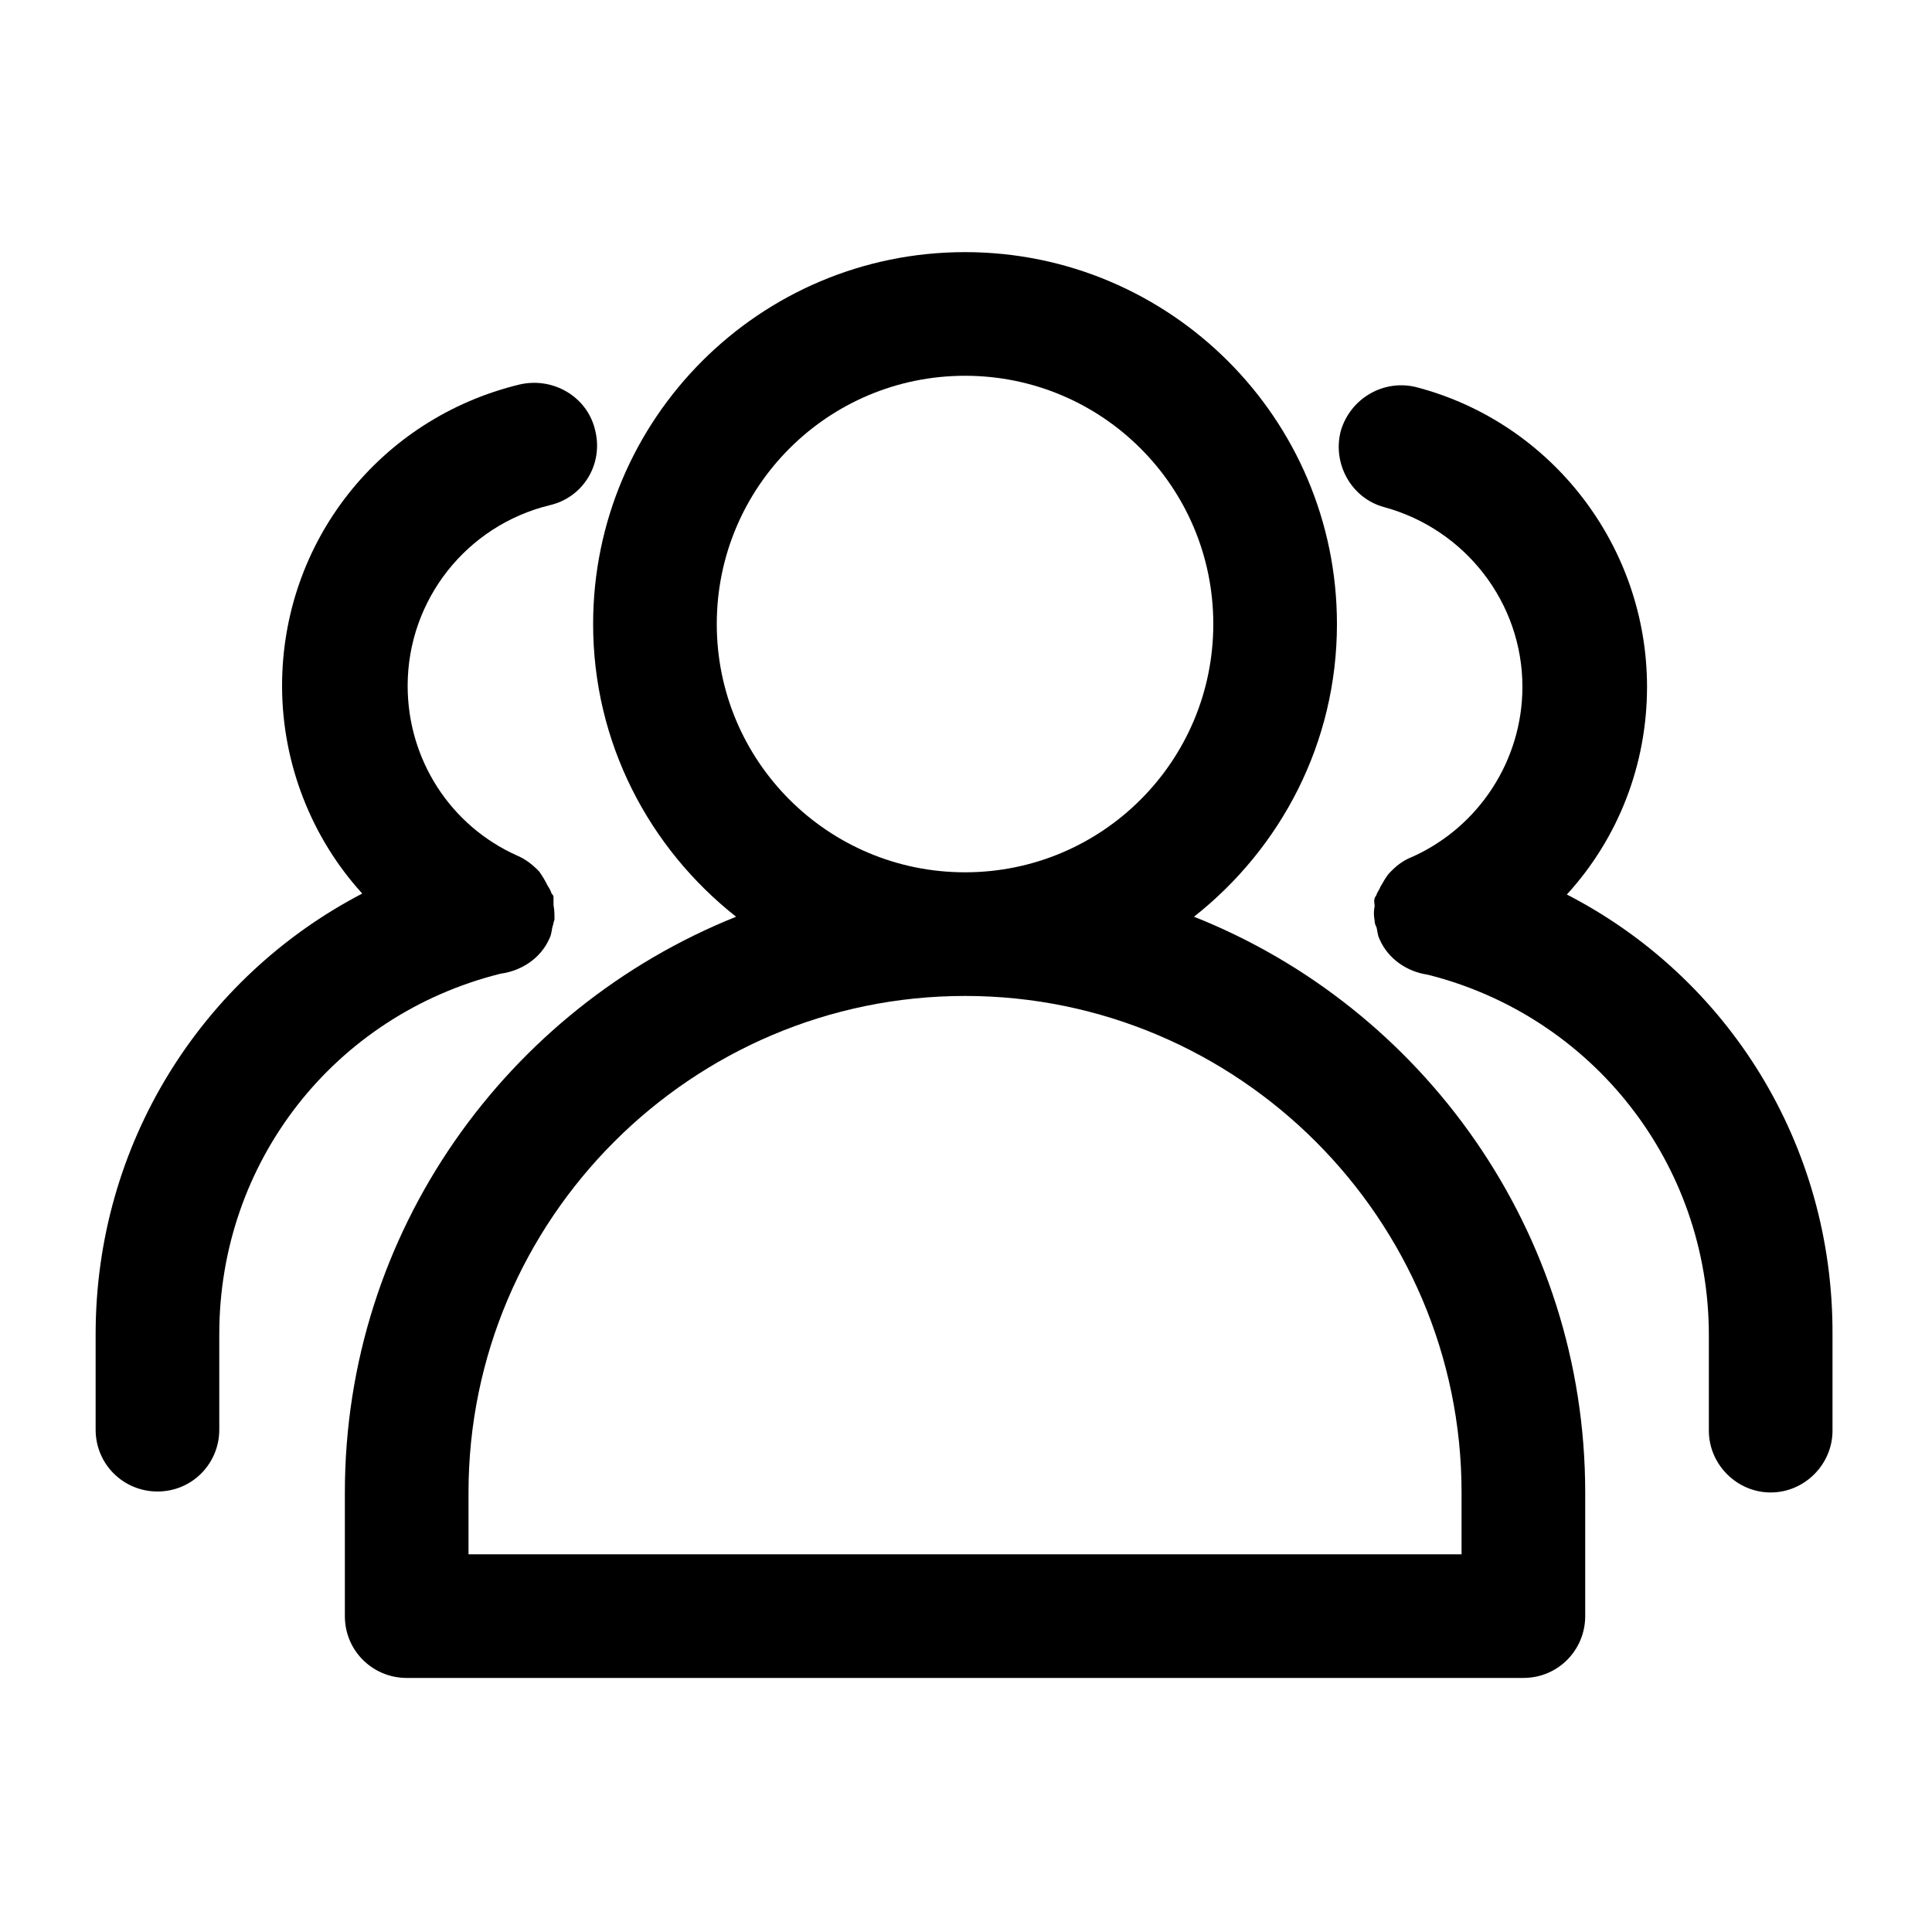 <?xml version="1.0" standalone="no"?><!DOCTYPE svg PUBLIC "-//W3C//DTD SVG 1.1//EN" "http://www.w3.org/Graphics/SVG/1.1/DTD/svg11.dtd"><svg t="1741448573803" class="icon" viewBox="0 0 1024 1024" version="1.1" xmlns="http://www.w3.org/2000/svg" p-id="6542" xmlns:xlink="http://www.w3.org/1999/xlink" width="200" height="200"><path d="M632.832 485.888c46.08-36.352 75.776-92.16 75.776-155.136 0-109.056-88.576-197.12-197.12-197.12-109.056 0-197.12 88.576-197.12 197.12 0 62.976 29.696 118.784 75.776 155.136-121.344 48.64-207.36 166.912-207.36 305.152v65.536c0 18.432 14.848 32.768 32.768 32.768h591.872c18.432 0 32.768-14.848 32.768-32.768v-65.536c0-138.24-86.016-257.024-207.36-305.152z m-121.344-286.72c72.704 0 131.584 58.88 131.584 131.584s-58.88 131.584-131.584 131.584-131.584-58.88-131.584-131.584 58.88-131.584 131.584-131.584z m263.168 624.64H248.32v-32.768c0-144.896 118.272-263.168 263.168-263.168 144.896 0 263.168 118.272 263.168 263.168v32.768z m0 0" p-id="6543"></path><path d="M291.328 497.152c1.024-2.048 1.024-4.096 1.536-6.144 0.512-1.024 0.512-2.56 1.024-3.584 0-2.56 0-5.12-0.512-7.68v-4.096c0-1.024-0.512-1.536-1.024-2.048-0.512-1.536-1.024-2.56-2.048-4.096-1.536-3.072-3.072-5.632-4.608-7.68l-1.024-1.024c-3.072-3.072-6.656-5.632-10.24-7.168-35.84-15.872-58.368-51.2-58.368-90.112 0-45.568 31.232-84.992 75.264-95.744 17.92-4.096 28.672-22.016 24.064-39.936-4.096-17.408-22.016-28.16-39.936-24.064C201.216 221.696 149.504 287.232 149.504 363.52c0 41.472 15.872 80.896 42.496 110.08-85.504 44.544-141.312 133.12-141.312 233.472v50.688c0 18.432 14.848 32.768 32.768 32.768 18.432 0 32.768-14.848 32.768-32.768v-50.688c0-91.136 60.928-168.96 148.992-190.976 11.264-1.536 21.504-8.192 26.112-18.944z m0 0" p-id="6544"></path><path d="M830.464 474.112c27.136-29.696 42.496-68.608 42.496-110.08 0-74.24-50.176-139.776-121.856-158.72-17.408-4.608-35.328 5.632-40.448 23.04-4.608 17.408 5.632 35.84 23.04 40.448 43.008 11.776 73.216 50.688 73.216 95.232 0 38.912-23.04 74.24-58.368 90.112-4.096 1.536-7.68 4.096-10.752 7.168l-1.024 1.024c-2.048 2.048-3.584 5.12-5.12 7.68-0.512 1.536-1.536 2.56-2.048 4.096 0 0.512-1.024 1.536-1.024 2.048-0.512 1.536 0 2.56 0 4.096-0.512 2.56-0.512 5.12 0 7.68 0 1.536 0.512 2.56 1.024 3.584 0.512 2.048 0.512 4.096 1.536 6.144 4.608 10.752 14.848 17.408 25.6 18.944 87.552 22.016 148.992 100.352 148.992 190.976v50.688c0 17.92 14.848 32.768 32.768 32.768 17.92 0 32.768-14.848 32.768-32.768v-50.688c0.512-100.864-55.296-189.44-140.8-233.472z m0 0" p-id="6545"></path></svg>